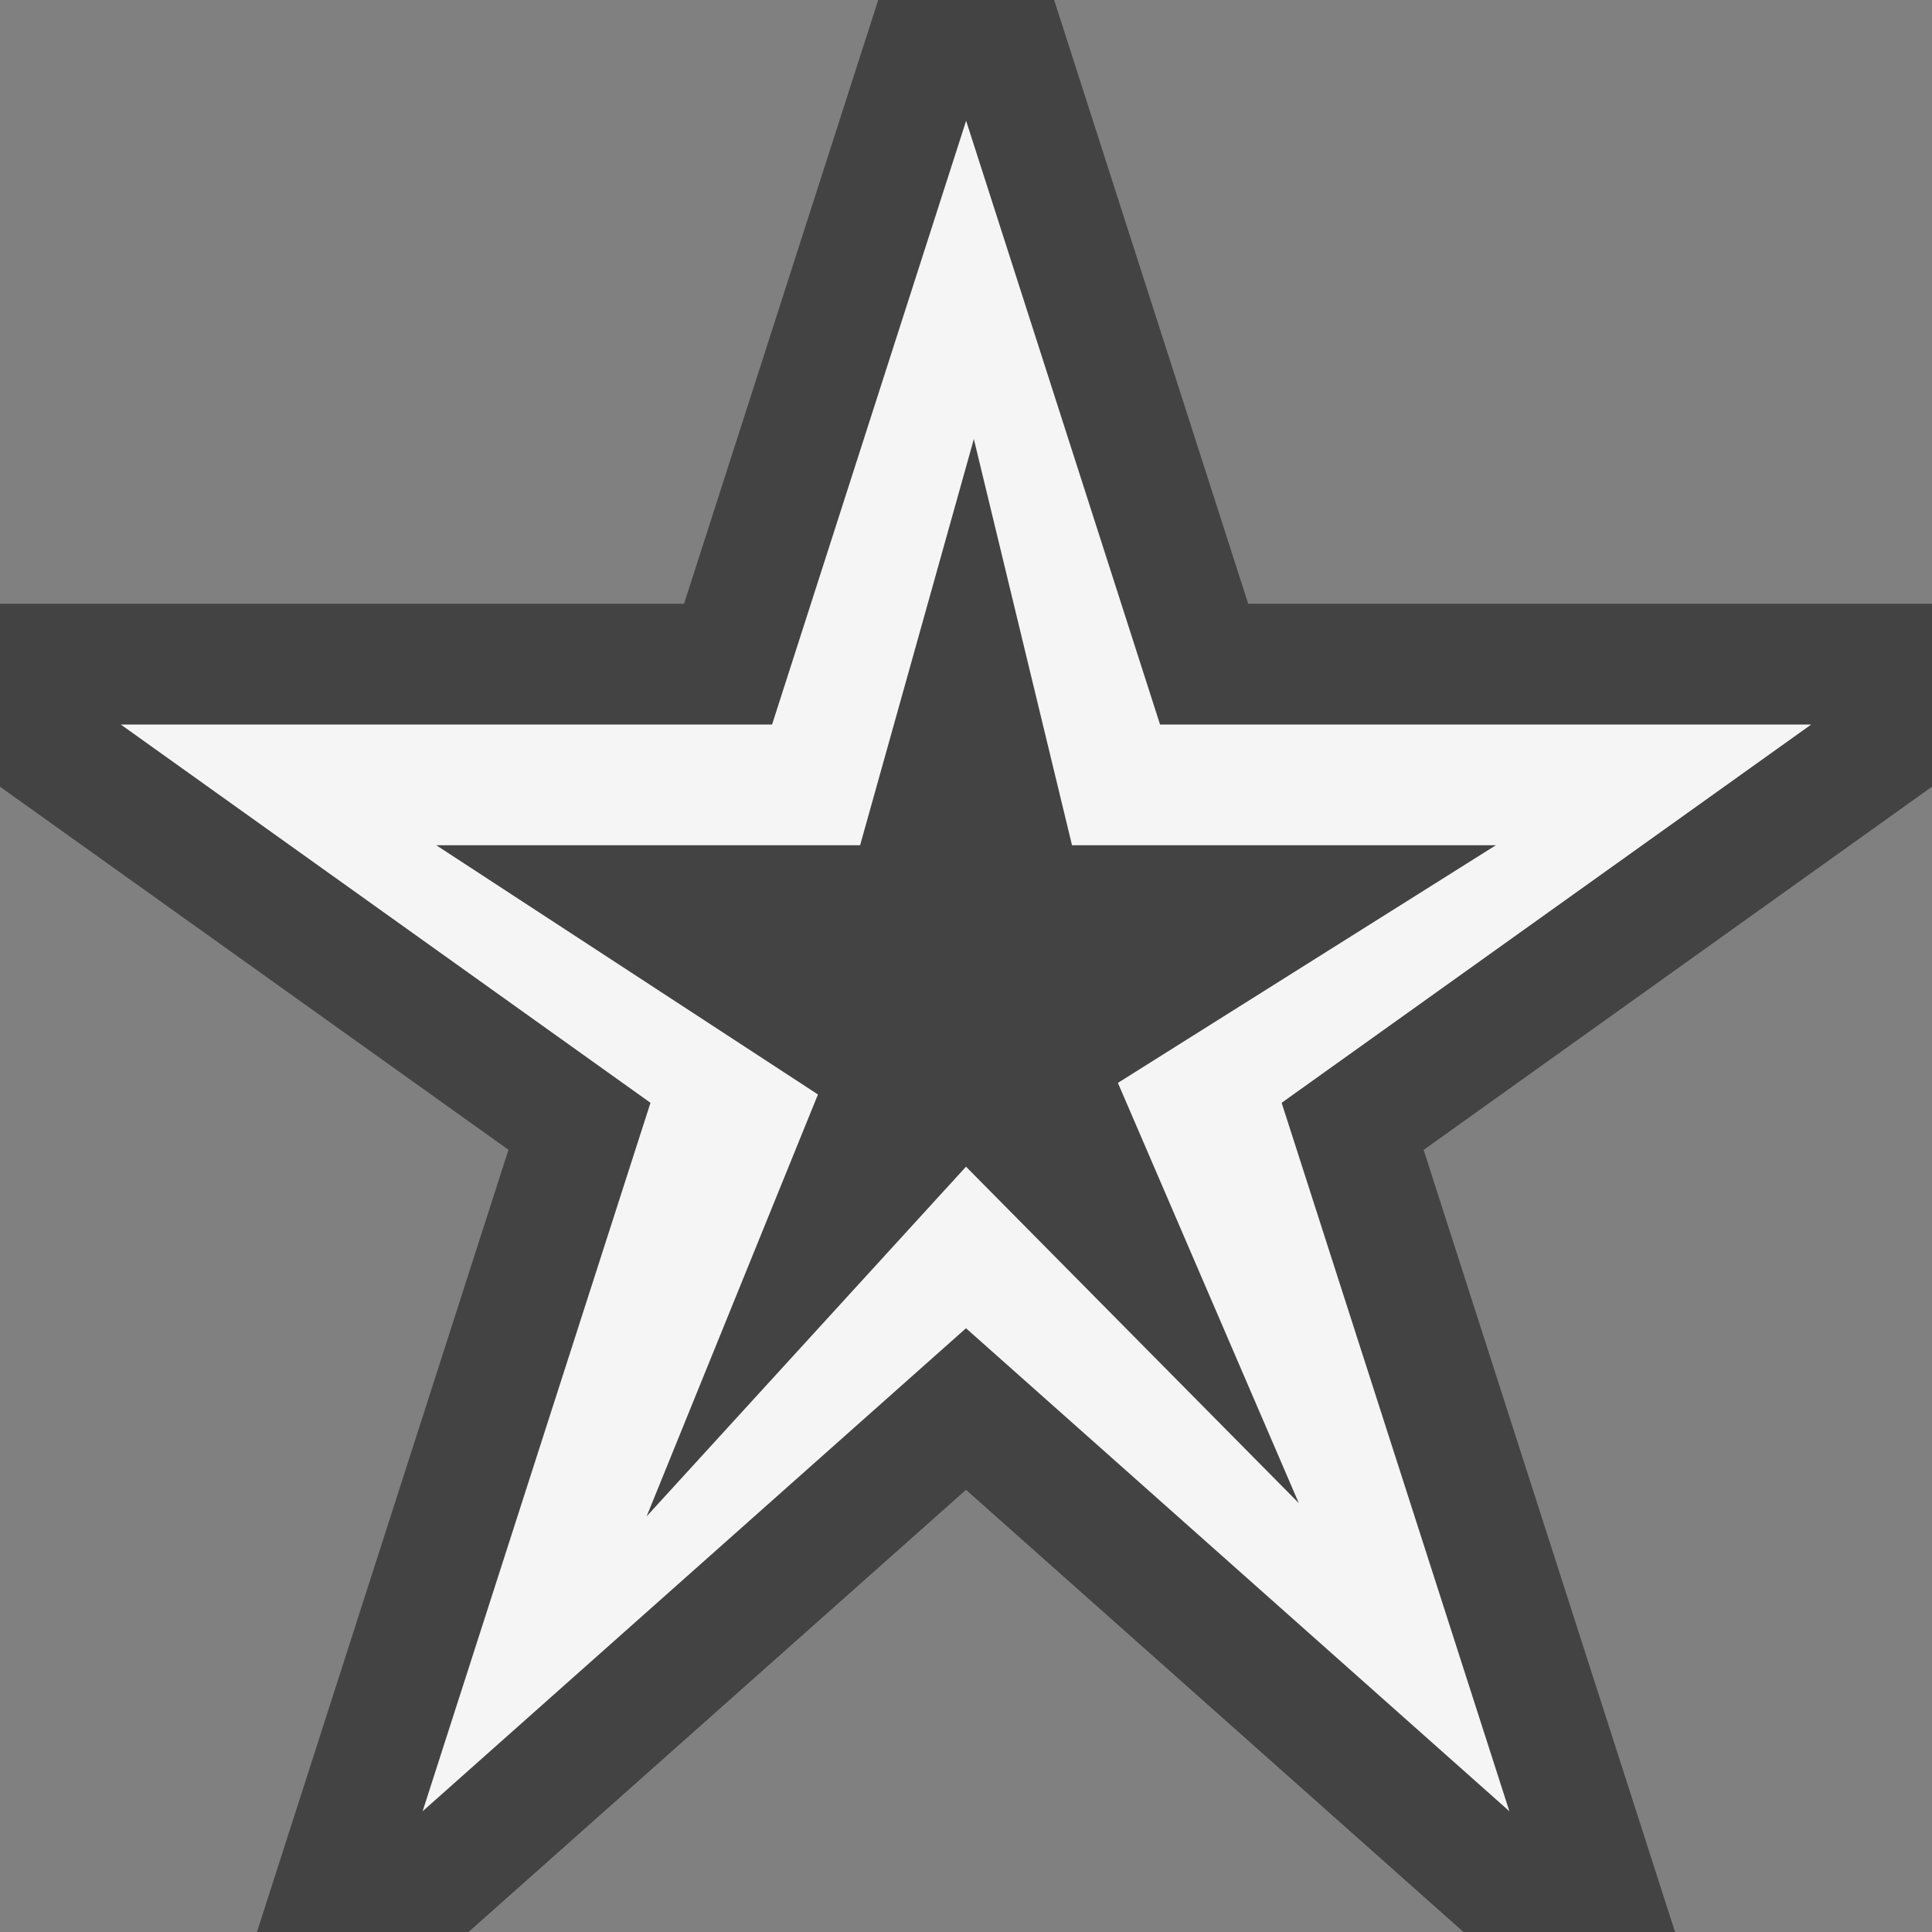 <svg xmlns="http://www.w3.org/2000/svg" width="16" height="16"><rect width="100%" height="100%" fill="#808080" stroke="none"/><style type="text/css">.icon-canvas-transparent{opacity:0;fill:#434343;} .icon-vs-out{fill:#434343;} .icon-vs-bg{fill:#f5f5f5;}</style><path class="icon-canvas-transparent" d="M16 16h-16v-16h16v16z" id="canvas"/><path class="icon-vs-out" d="M16 5v1.515l-4.21 3.008 2.082 6.477h-1.752l-4.12-3.662-4.12 3.662h-1.752l2.083-6.478-4.211-3.007v-1.515h5.665l1.608-5h1.457l1.607 5h5.663z" id="outline"/><path class="icon-vs-bg" d="M15 6h-5.393l-1.606-5-1.607 5h-5.394l4.387 3.133-1.887 5.867 4.5-4 4.5 4-1.886-5.867 4.386-3.133zm-7 3.662l-2.645 2.896 1.419-3.494-3.161-2.064h3.51l.942-3.364.813 3.364h3.51l-3.13 1.968 1.498 3.48-2.756-2.786z" id="iconBg"/></svg>